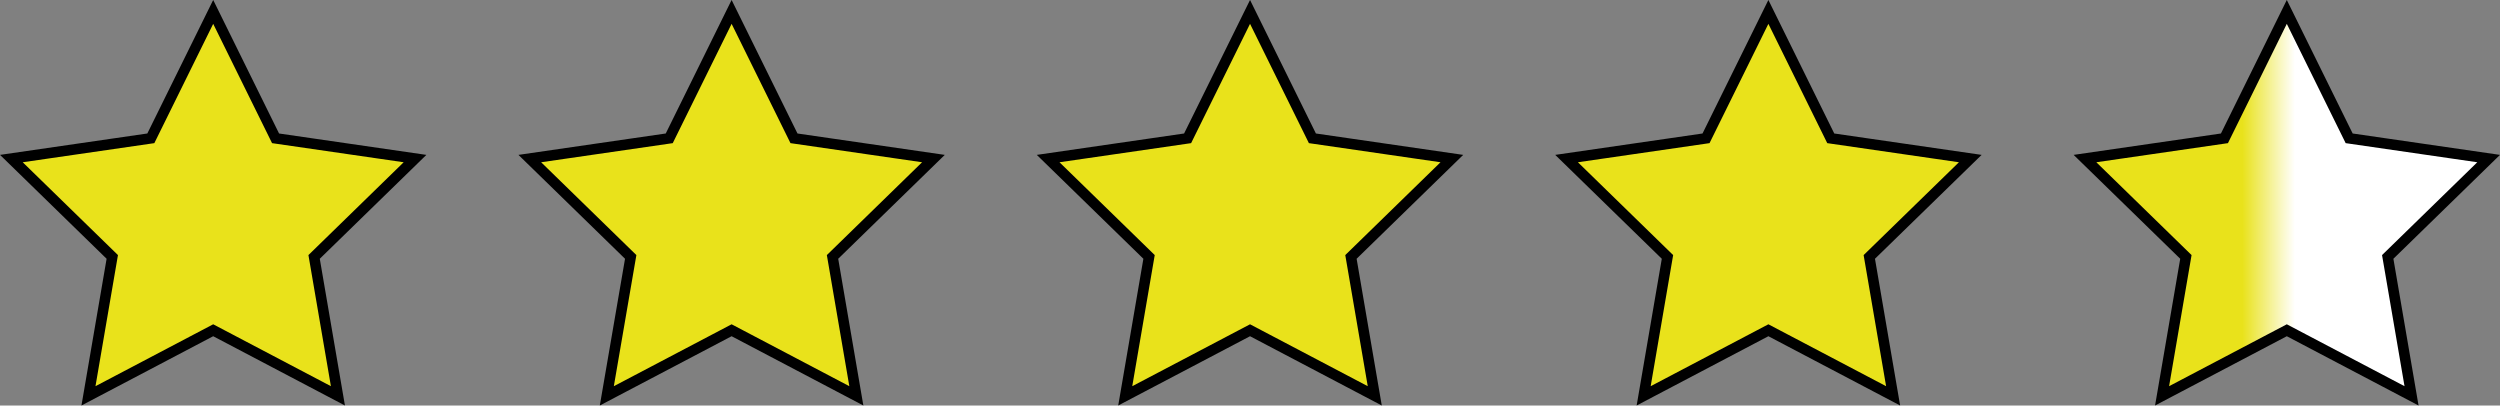 <svg xmlns="http://www.w3.org/2000/svg" xmlns:xlink="http://www.w3.org/1999/xlink" viewBox="0 0 371.61 60.28"><rect x="0" y="0" width="371.61" height="60.28" fill="#808080" stroke="none"/><defs><style>.cls-1{fill:#e9e21b;}.cls-1,.cls-2{stroke:#000;stroke-miterlimit:10;stroke-width:1.57px;}.cls-2{fill:url(#Degradado_sin_nombre_73);}</style><linearGradient id="Degradado_sin_nombre_73" x1="309.92" y1="30.31" x2="369.92" y2="30.31" gradientUnits="userSpaceOnUse"><stop offset="0.39" stop-color="#e9e21b"/><stop offset="0.52" stop-color="#fff"/></linearGradient></defs><g id="Capa_2" data-name="Capa 2"><g id="propuestas"><polygon class="cls-1" points="31.69 1.77 40.96 20.56 61.69 23.57 46.69 38.19 50.23 58.84 31.69 49.09 13.15 58.84 16.69 38.19 1.69 23.57 22.42 20.56 31.69 1.77"/><polygon class="cls-1" points="108.75 1.77 118.02 20.56 138.75 23.57 123.75 38.19 127.29 58.84 108.75 49.09 90.2 58.84 93.75 38.19 78.75 23.57 99.48 20.56 108.75 1.77"/><polygon class="cls-1" points="185.81 1.77 195.08 20.56 215.81 23.57 200.81 38.19 204.35 58.84 185.81 49.09 167.26 58.84 170.8 38.19 155.8 23.57 176.53 20.56 185.81 1.77"/><polygon class="cls-1" points="262.86 1.77 272.13 20.56 292.87 23.57 277.86 38.19 281.4 58.84 262.86 49.09 244.32 58.84 247.86 38.19 232.86 23.57 253.59 20.56 262.86 1.77"/><polygon class="cls-2" points="339.92 1.77 349.19 20.56 369.92 23.57 354.92 38.19 358.46 58.84 339.92 49.09 321.38 58.84 324.92 38.19 309.92 23.57 330.65 20.56 339.92 1.77"/></g></g></svg>